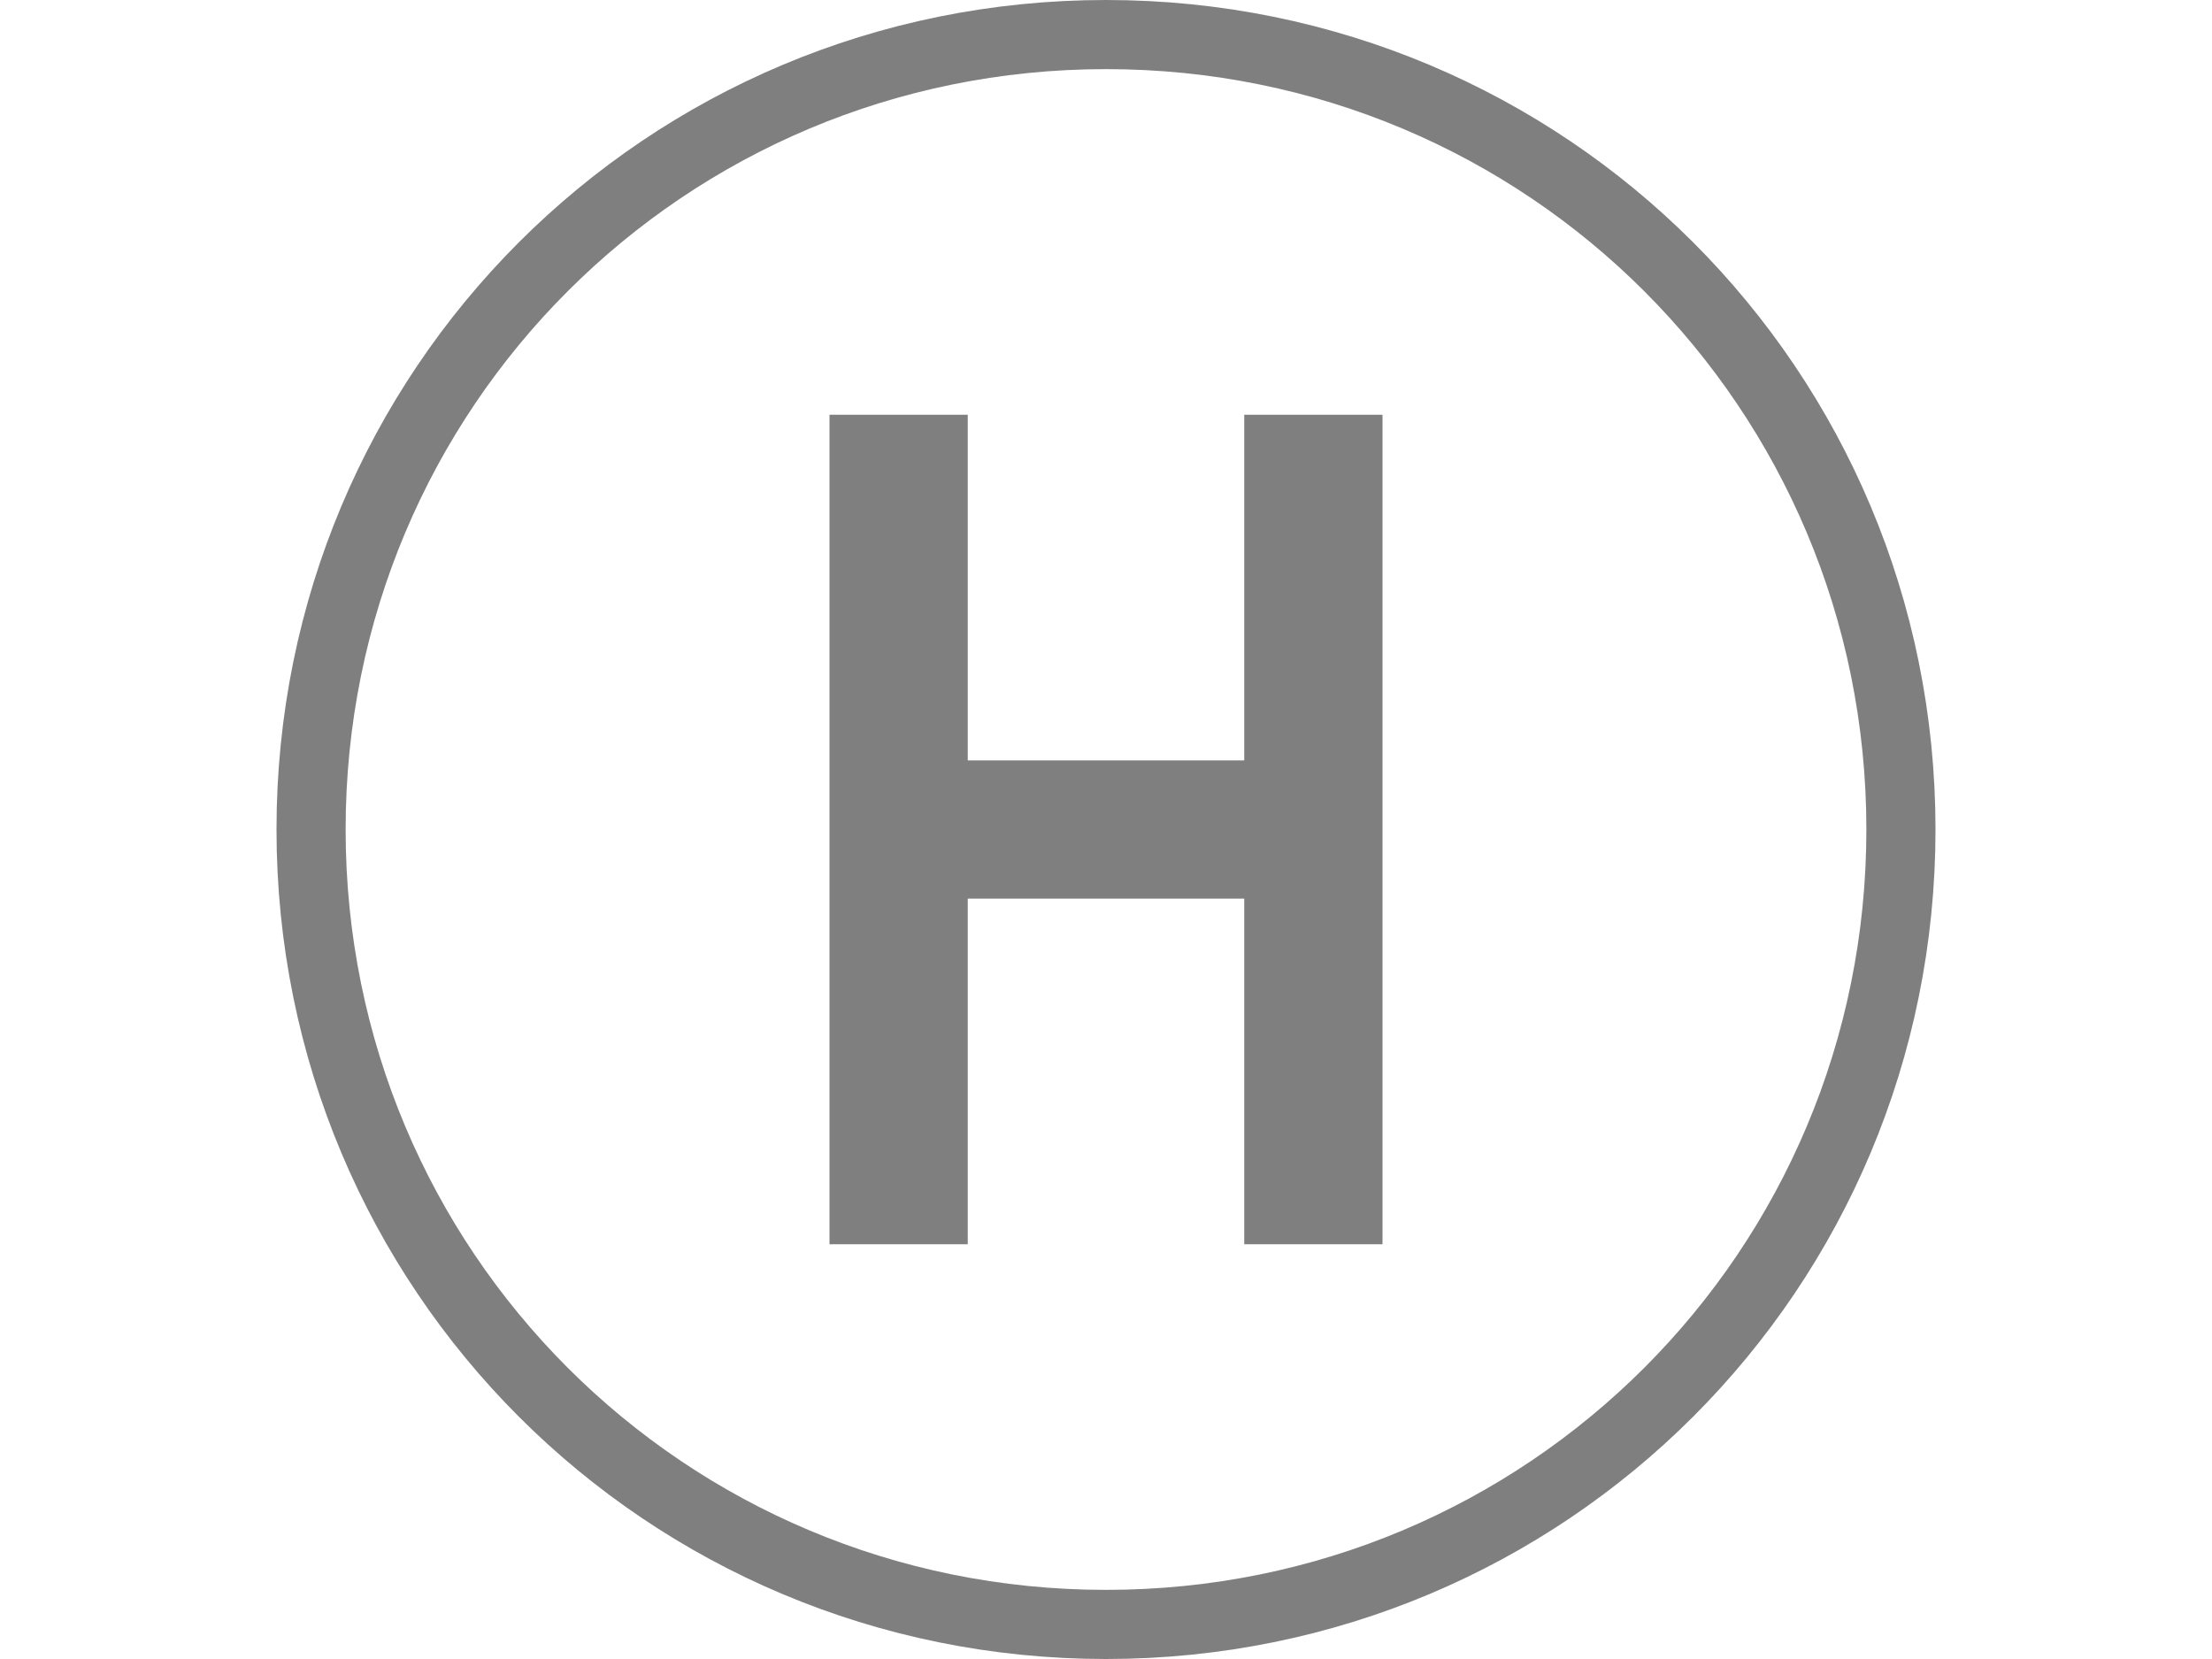 <?xml version="1.0" encoding="UTF-8"?>
<svg
    width="100%"
    height="100%"
    viewBox="0 0 32 24"
    preserveAspectRatio="xMidYMid meet"
    xmlns="http://www.w3.org/2000/svg"
    version="1.1"
    >
    <path stroke="#7f7f7f" stroke-width="1" fill="none"
        d="M 4.5,12 C 4.5,5.625 9.625,0.5 16,0.5 S 27.5,5.625 27.5,12 S 22.375,23.5 16,23.5 S 4.5,18.375 4.5,12 "
    />
    <path stroke="#7f7f7f" stroke-width="2" fill="none"
        d="M 13,6 L 13,18 M 14,12 L 18,12 M 19,6 L 19,18 "
    />
</svg>
